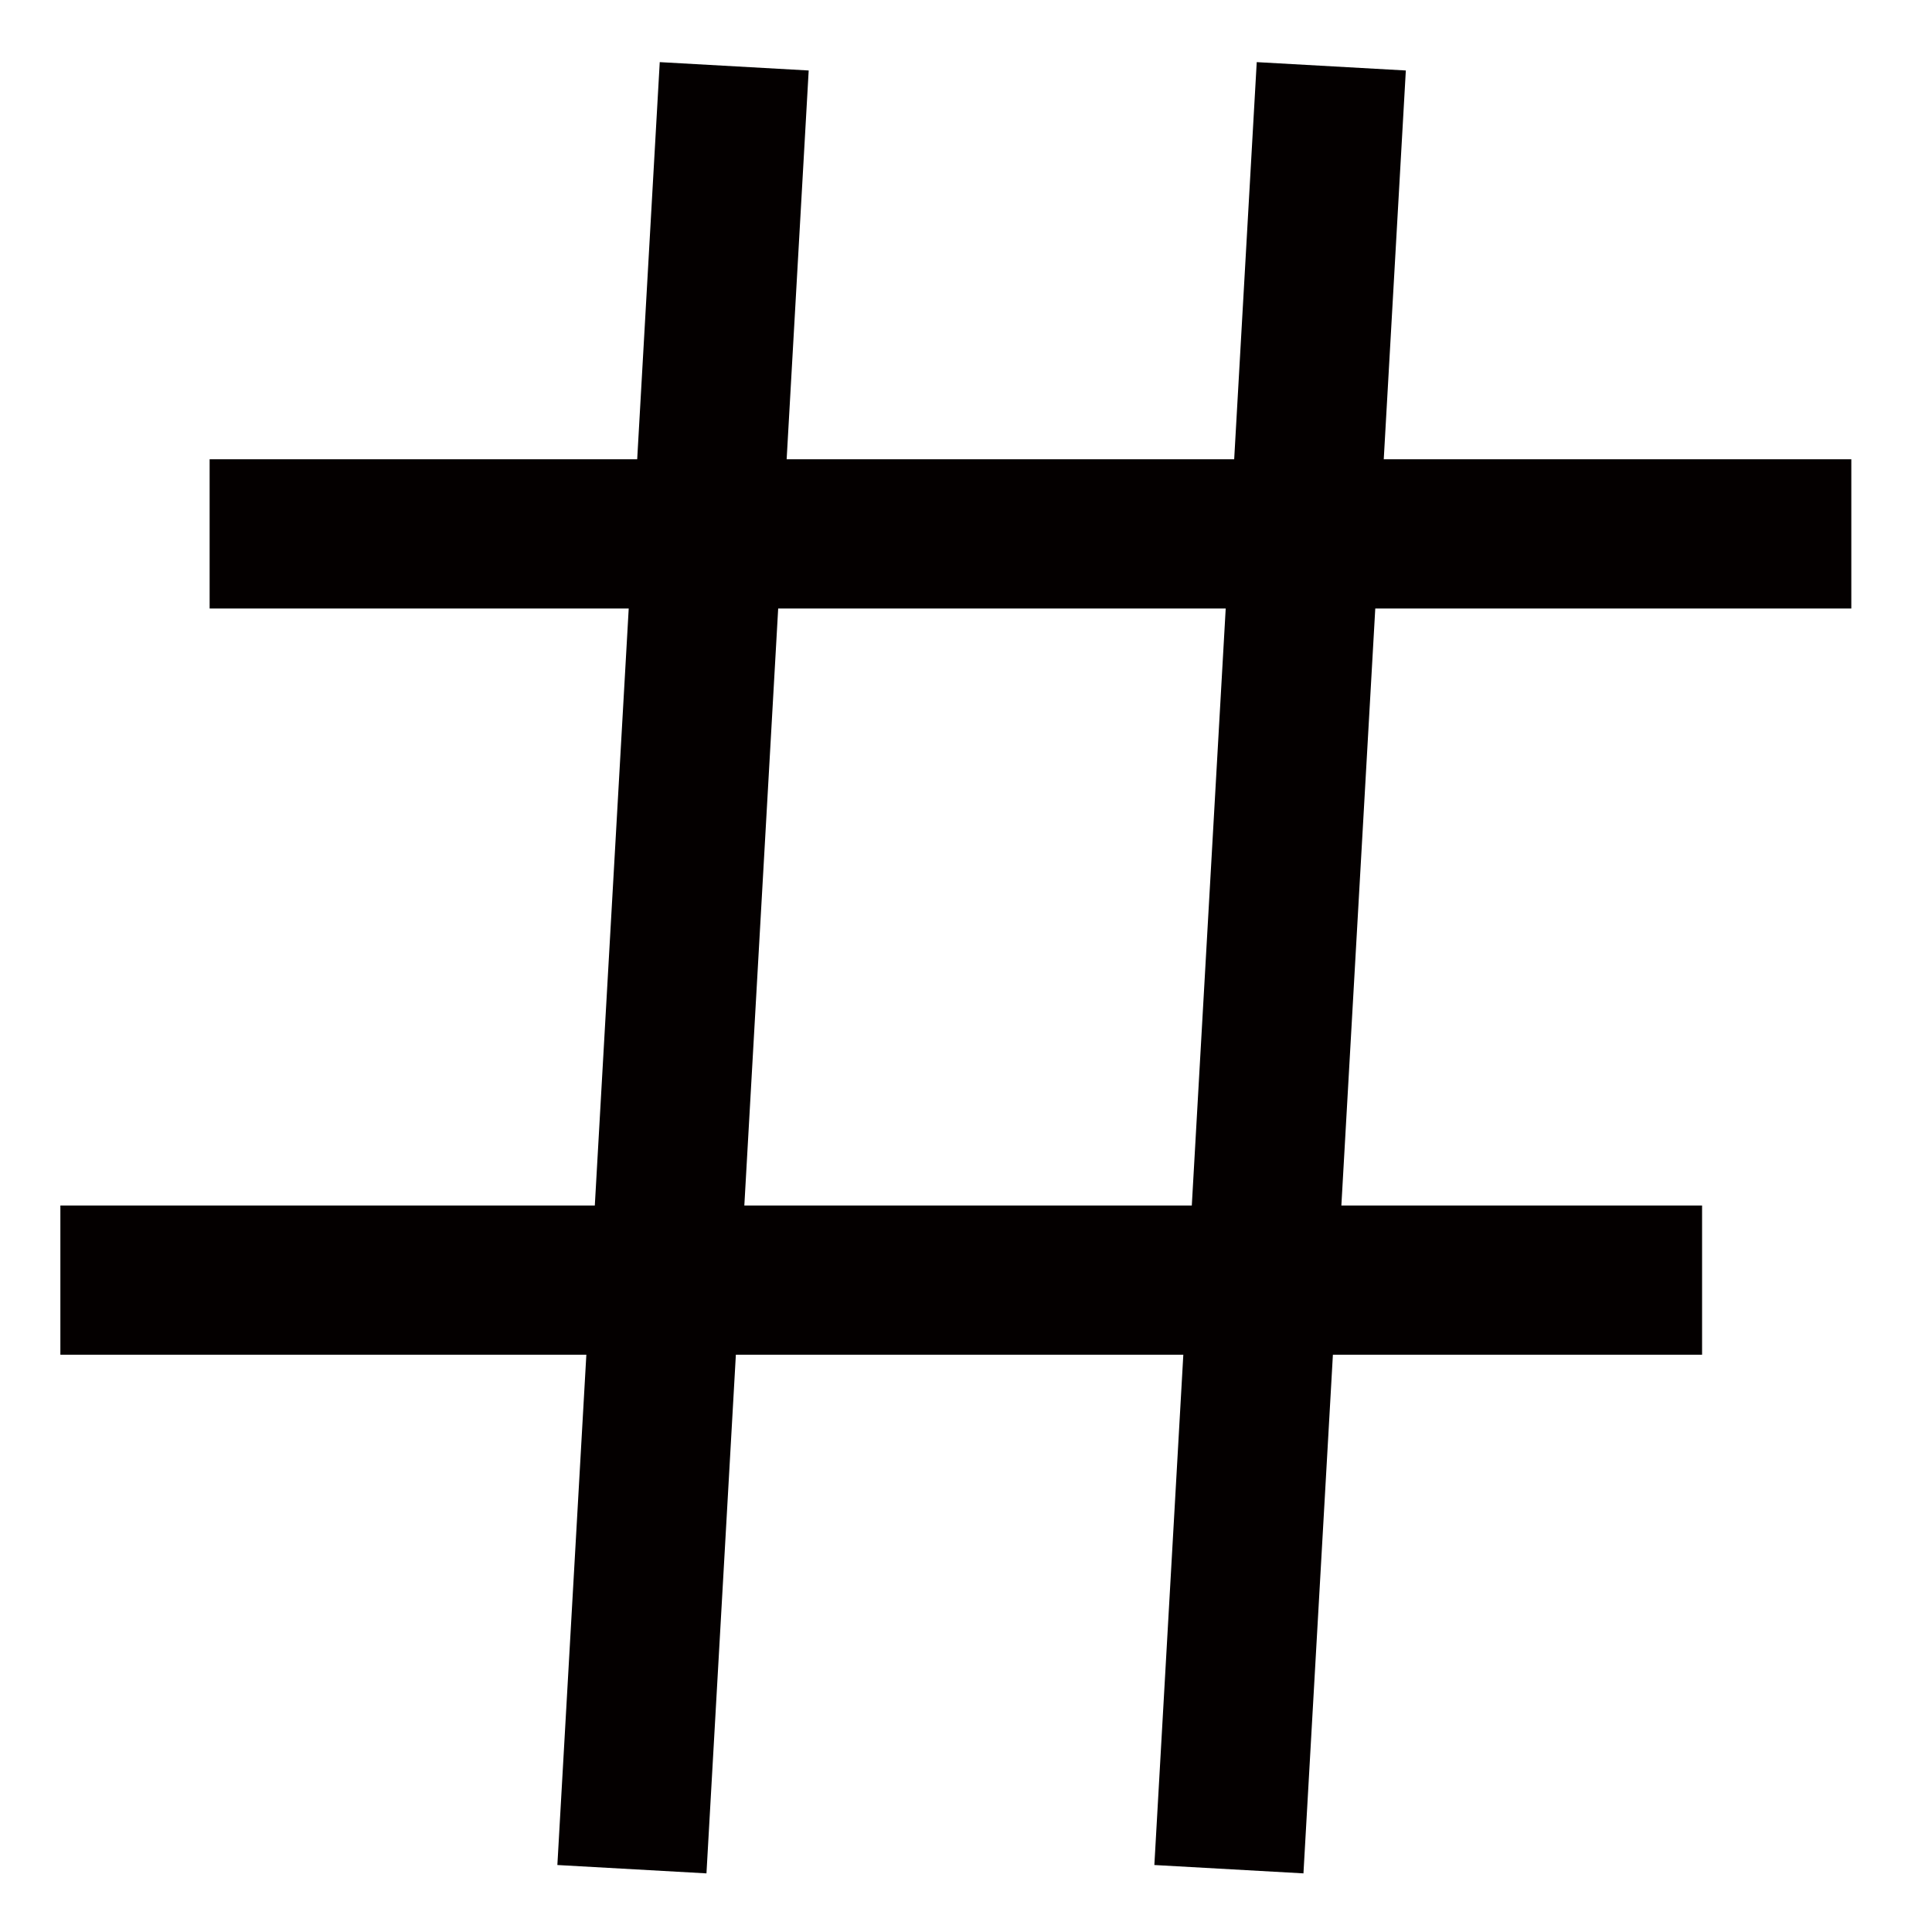 <?xml version="1.0" encoding="UTF-8"?>
<svg width="128px" height="128px" viewBox="0 0 128 128" version="1.1" xmlns="http://www.w3.org/2000/svg" xmlns:xlink="http://www.w3.org/1999/xlink">
    <!-- Generator: Sketch 49.1 (51147) - http://www.bohemiancoding.com/sketch -->
    <title>hash-key</title>
    <desc>Created with Sketch.</desc>
    <defs></defs>
    <g id="hash-key" stroke="none" stroke-width="1" fill="none" fill-rule="evenodd">
        <path d="M13.888,30.428 L122.655,30.428 L122.655,40.316 L13.888,40.316 L13.888,30.428 Z M49.314,79.867 L78.96,79.867 L83.262,4.116 L93.14,4.67 L88.869,79.867 L112.767,79.867 L112.767,89.755 L88.308,89.755 L86.357,124.116 L76.479,123.562 L78.398,89.755 L48.753,89.755 L46.805,124.116 L36.927,123.562 L38.847,89.755 L4,89.755 L4,79.867 L39.408,79.867 L43.71,4.116 L53.578,4.67 L49.314,79.867 Z" id="Combined-Shape" fill="#040000" fill-rule="nonzero"></path>
    </g>
</svg>